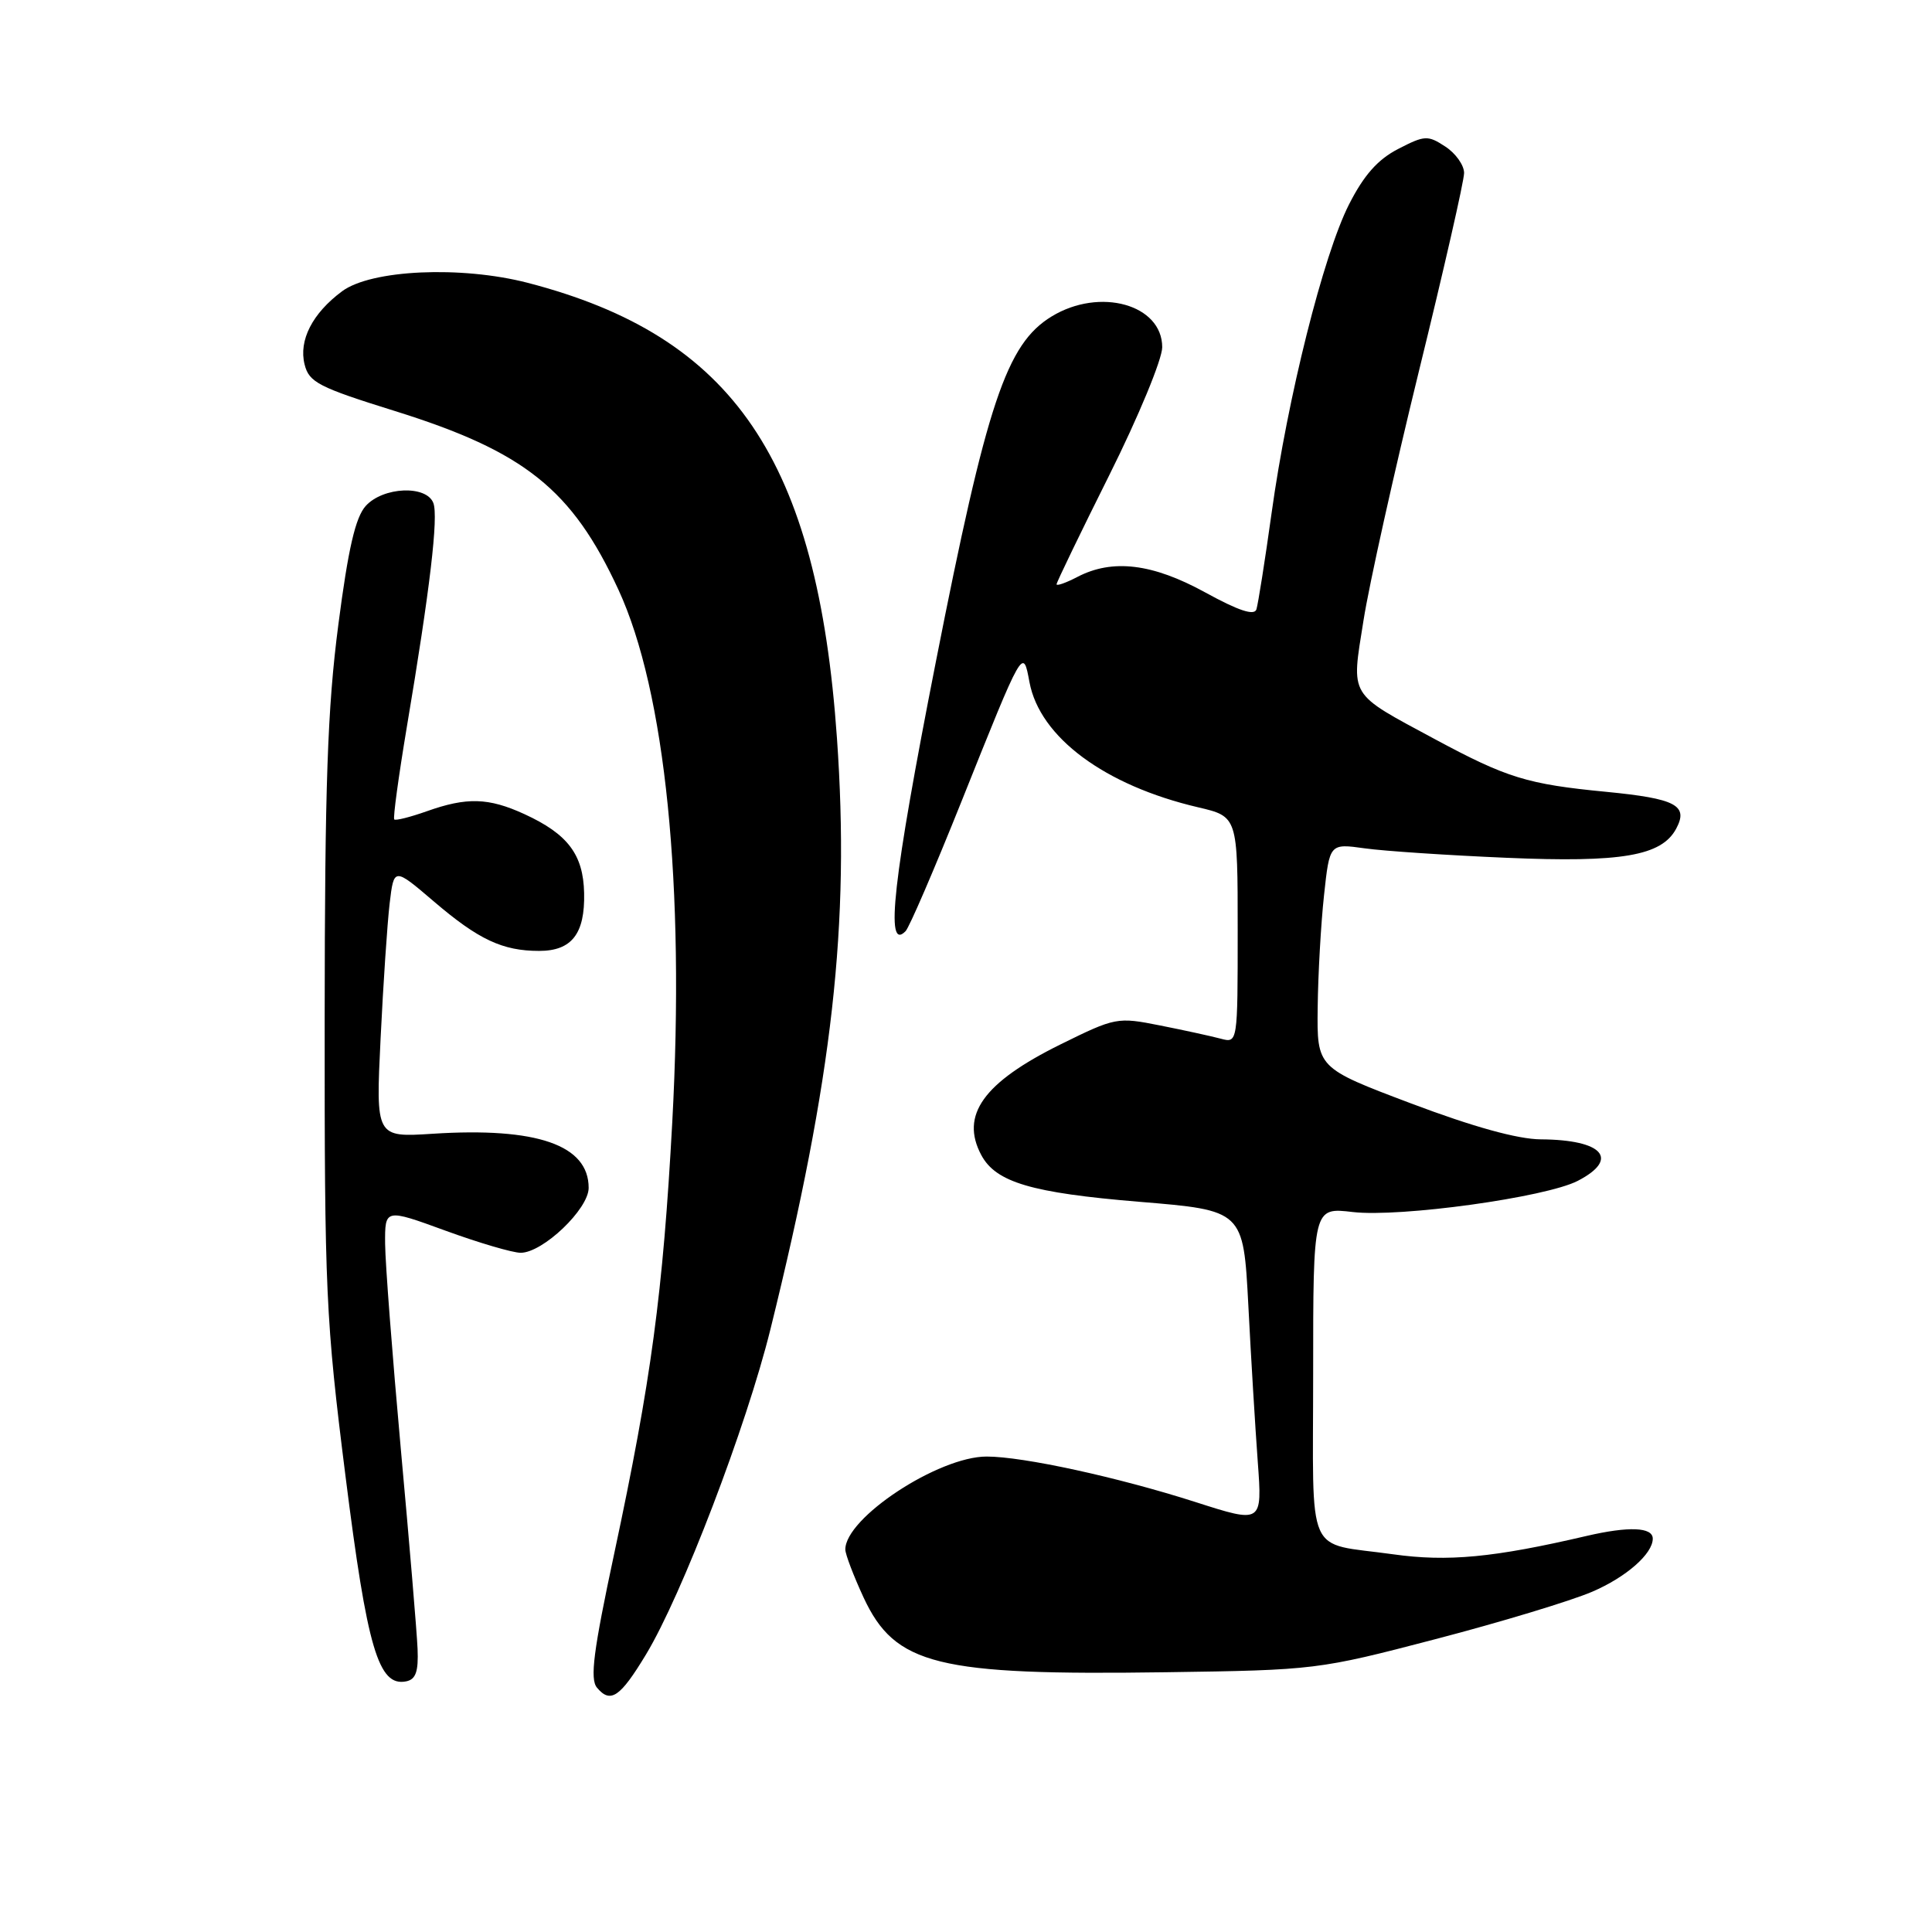 <?xml version="1.0" encoding="UTF-8" standalone="no"?>
<!DOCTYPE svg PUBLIC "-//W3C//DTD SVG 1.1//EN" "http://www.w3.org/Graphics/SVG/1.1/DTD/svg11.dtd" >
<svg xmlns="http://www.w3.org/2000/svg" xmlns:xlink="http://www.w3.org/1999/xlink" version="1.1" viewBox="0 0 256 256">
 <g >
 <path fill="currentColor"
d=" M 85.59 219.24 C 90.37 211.33 98.90 189.02 102.09 176.12 C 110.35 142.73 112.63 122.46 110.90 97.80 C 108.32 60.89 97.22 44.56 69.94 37.48 C 61.09 35.19 49.18 35.73 45.32 38.60 C 41.39 41.52 39.56 45.10 40.36 48.29 C 40.95 50.66 42.21 51.31 52.35 54.47 C 69.54 59.84 75.80 64.85 81.95 78.15 C 88.17 91.62 90.77 117.36 89.08 148.67 C 87.84 171.39 86.30 182.85 81.39 205.84 C 78.63 218.75 78.15 222.48 79.10 223.62 C 80.89 225.77 82.17 224.90 85.59 219.24 Z  M 55.33 218.48 C 55.24 216.29 54.24 204.38 53.11 192.00 C 51.99 179.62 51.05 167.39 51.03 164.82 C 51.00 160.14 51.00 160.14 59.03 163.07 C 63.44 164.68 67.93 166.00 68.99 166.00 C 71.93 166.00 78.00 160.21 78.00 157.40 C 78.00 151.72 71.15 149.34 57.31 150.23 C 49.79 150.71 49.79 150.71 50.43 137.61 C 50.78 130.40 51.32 122.35 51.63 119.71 C 52.20 114.93 52.20 114.93 57.49 119.45 C 63.41 124.51 66.59 126.00 71.44 126.00 C 75.76 126.00 77.52 123.73 77.40 118.34 C 77.29 113.23 75.24 110.52 69.50 107.88 C 64.73 105.69 61.85 105.61 56.54 107.50 C 54.36 108.27 52.43 108.76 52.24 108.58 C 52.06 108.39 52.81 102.90 53.90 96.37 C 56.98 78.08 58.11 68.46 57.42 66.65 C 56.50 64.25 50.76 64.50 48.46 67.04 C 47.10 68.55 46.14 72.68 44.83 82.79 C 43.39 93.84 43.04 103.96 43.02 135.00 C 43.00 171.23 43.16 174.81 45.78 195.59 C 48.66 218.47 50.15 223.51 53.81 222.79 C 55.09 222.54 55.46 221.50 55.33 218.48 Z  M 190.19 217.20 C 198.82 214.95 208.17 212.12 210.98 210.91 C 215.48 208.98 219.00 205.89 219.00 203.88 C 219.00 202.35 215.83 202.22 210.23 203.52 C 197.94 206.39 191.83 206.97 184.58 205.95 C 172.83 204.30 174.00 206.95 174.00 181.92 C 174.00 159.98 174.00 159.98 179.25 160.60 C 185.52 161.33 204.83 158.66 209.06 156.47 C 214.66 153.57 212.40 151.02 204.17 150.97 C 201.10 150.95 195.22 149.32 187.00 146.22 C 174.50 141.50 174.50 141.50 174.60 133.50 C 174.65 129.10 175.03 122.41 175.44 118.63 C 176.18 111.76 176.18 111.76 180.84 112.41 C 183.40 112.77 191.84 113.33 199.58 113.66 C 214.88 114.32 220.17 113.41 222.10 109.81 C 223.76 106.71 222.07 105.82 212.82 104.92 C 202.36 103.91 199.69 103.08 190.18 97.97 C 178.58 91.72 179.04 92.49 180.67 82.22 C 181.42 77.43 184.74 62.54 188.02 49.15 C 191.31 35.76 194.00 23.96 194.00 22.92 C 194.00 21.89 192.88 20.31 191.51 19.42 C 189.19 17.90 188.78 17.92 185.26 19.74 C 182.56 21.13 180.72 23.21 178.75 27.09 C 175.36 33.77 170.61 52.69 168.49 68.00 C 167.61 74.33 166.70 80.06 166.48 80.75 C 166.19 81.61 164.11 80.92 159.70 78.50 C 152.71 74.66 147.41 74.02 142.75 76.45 C 141.24 77.24 140.00 77.67 140.00 77.42 C 140.00 77.16 143.15 70.64 147.00 62.93 C 150.85 55.22 154.00 47.60 154.00 46.01 C 154.00 40.35 145.73 38.04 139.35 41.93 C 133.36 45.58 130.77 53.32 123.98 87.82 C 118.32 116.60 117.24 126.19 119.99 123.39 C 120.48 122.90 123.79 115.21 127.36 106.30 C 135.63 85.63 135.55 85.78 136.41 90.39 C 137.78 97.70 146.39 104.08 158.75 106.97 C 164.00 108.20 164.00 108.20 164.00 123.22 C 164.00 138.23 164.00 138.23 161.75 137.63 C 160.51 137.30 156.90 136.51 153.72 135.88 C 148.05 134.75 147.80 134.80 140.52 138.39 C 130.30 143.44 127.20 147.77 130.03 153.06 C 131.96 156.66 136.68 158.06 150.92 159.24 C 164.75 160.38 164.75 160.38 165.41 172.94 C 165.76 179.85 166.33 189.18 166.66 193.69 C 167.26 201.87 167.26 201.87 158.38 199.02 C 148.14 195.74 135.58 193.00 130.74 193.00 C 124.34 193.00 111.97 201.14 112.01 205.33 C 112.02 205.97 113.11 208.83 114.43 211.68 C 118.61 220.65 124.15 222.02 154.50 221.58 C 174.26 221.30 174.69 221.25 190.19 217.20 Z "/>
</g>
</svg>